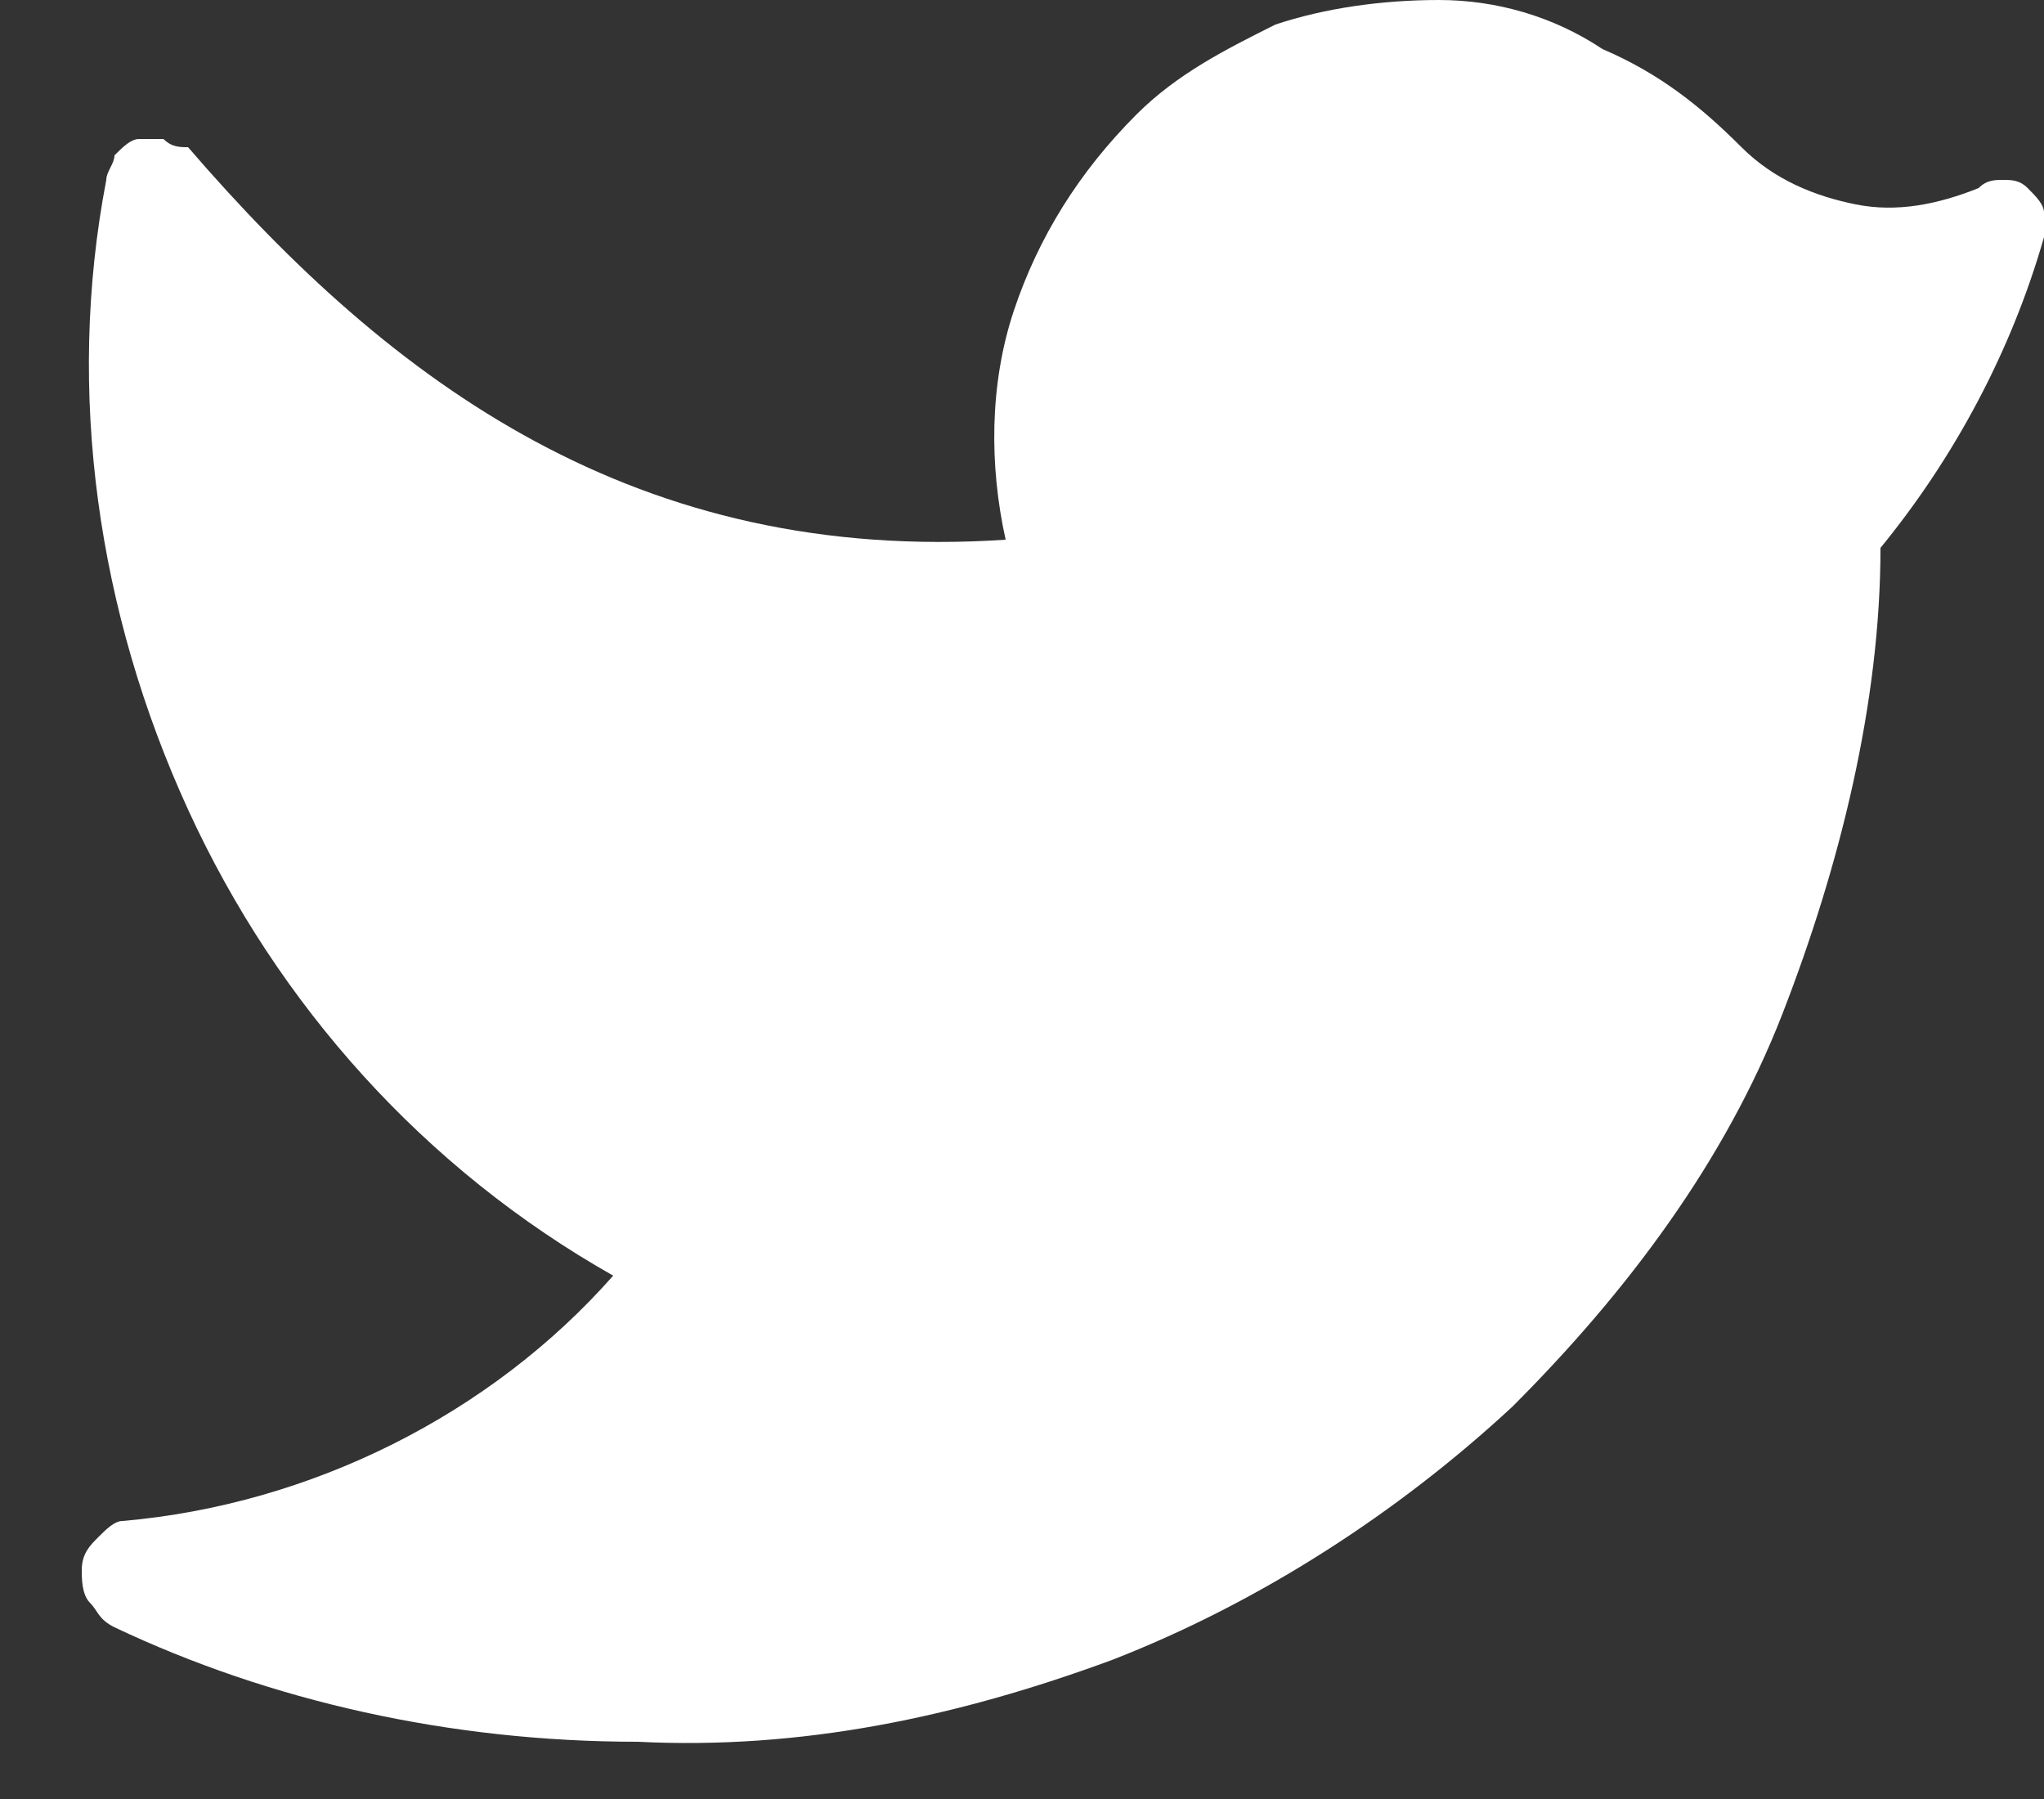 <?xml version="1.0" encoding="utf-8"?>
<!-- Generator: Adobe Illustrator 20.1.0, SVG Export Plug-In . SVG Version: 6.00 Build 0)  -->
<svg version="1.1" id="Слой_1" xmlns="http://www.w3.org/2000/svg" xmlns:xlink="http://www.w3.org/1999/xlink" x="0px" y="0px"
	 viewBox="0 0 25 22" style="enable-background:new 0 0 25 22;" xml:space="preserve">
<rect x="0" y="0" width="25" height="22" fill="#333333" stroke="none"/>
<style type="text/css">
	.st0{fill:#FFFFFF;}
</style>
<path id="ф" class="st0" d="M7.8,21.3c2,0.1,3.9-0.3,5.8-1c1.8-0.7,3.5-1.8,4.9-3.1c1.4-1.4,2.6-3,3.3-4.8S23,8.6,23,6.7
	c0.9-1.1,1.6-2.4,2-3.8c0-0.1,0-0.2,0-0.3c0-0.1-0.1-0.2-0.2-0.3c-0.1-0.1-0.2-0.1-0.3-0.1c-0.1,0-0.2,0-0.3,0.1
	c-0.5,0.2-1,0.3-1.5,0.2c-0.5-0.1-1-0.3-1.4-0.7c-0.5-0.5-1-0.9-1.7-1.2C19,0.2,18.3,0,17.6,0s-1.4,0.1-2,0.3
	c-0.6,0.3-1.2,0.6-1.7,1.1c-0.7,0.7-1.2,1.5-1.5,2.4c-0.3,0.9-0.3,1.9-0.1,2.8c-4.5,0.3-7.5-1.9-10-4.8C2.2,1.8,2.1,1.8,2,1.7
	c-0.1,0-0.2,0-0.3,0c-0.1,0-0.2,0.1-0.3,0.2C1.4,2,1.3,2.1,1.3,2.2c-0.5,2.6-0.1,5.3,1,7.7c1.1,2.4,2.9,4.4,5.2,5.7
	c-1.5,1.7-3.7,2.8-6,3c-0.1,0-0.2,0.1-0.3,0.2C1.1,18.9,1,19,1,19.2c0,0.1,0,0.3,0.1,0.4c0.1,0.1,0.1,0.2,0.3,0.3
	C3.3,20.8,5.5,21.3,7.8,21.3z"/>
</svg>
